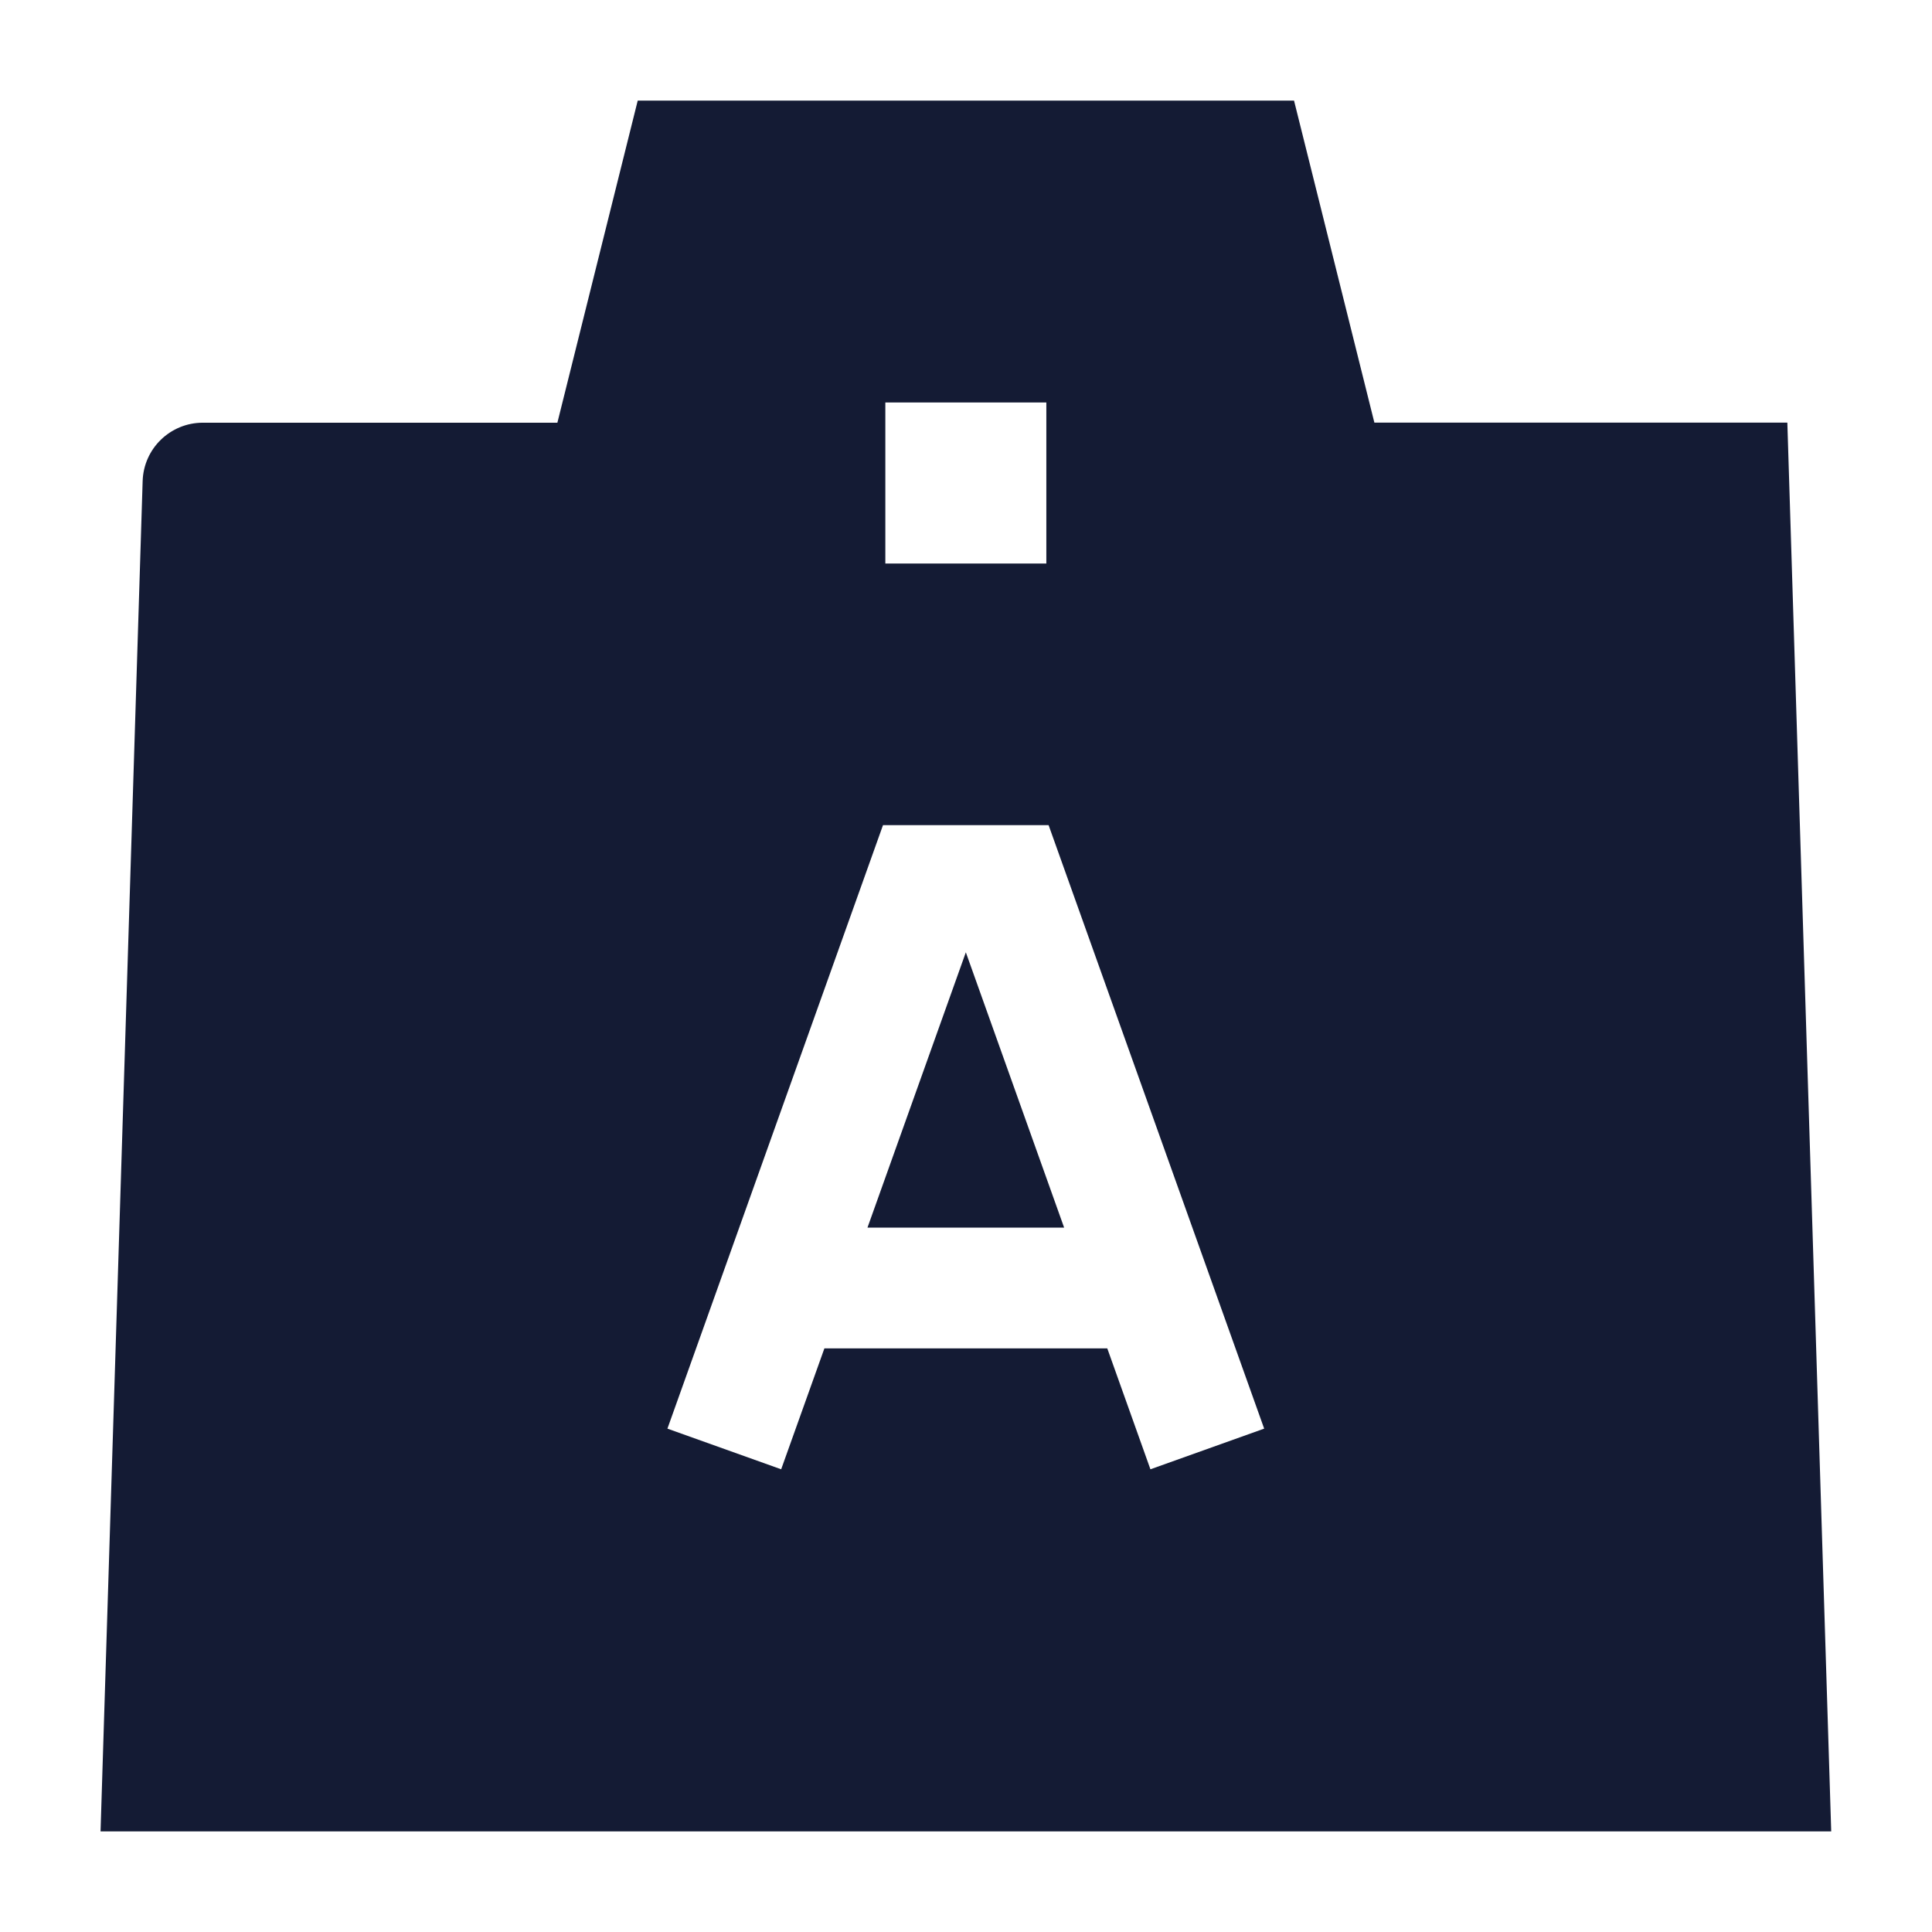 <svg width="24" height="24" viewBox="0 0 24 24" fill="none" xmlns="http://www.w3.org/2000/svg">
<path d="M11.998 11.83L13.219 15.25H10.776L11.998 11.83Z" fill="#141B34"/>
<path fill-rule="evenodd" clip-rule="evenodd" d="M1.772 5.977C1.784 5.572 2.115 5.251 2.52 5.251H6.924L7.922 1.25H16.075L17.073 5.25H22.203L22.748 22.75H1.249L1.772 5.977ZM12.998 5H10.998V7H12.998V5ZM13.026 10.25H10.969L8.291 17.747L9.704 18.252L10.241 16.75H13.755L14.291 18.252L15.704 17.747L13.026 10.25Z" fill="#141B34"/>
</svg>
